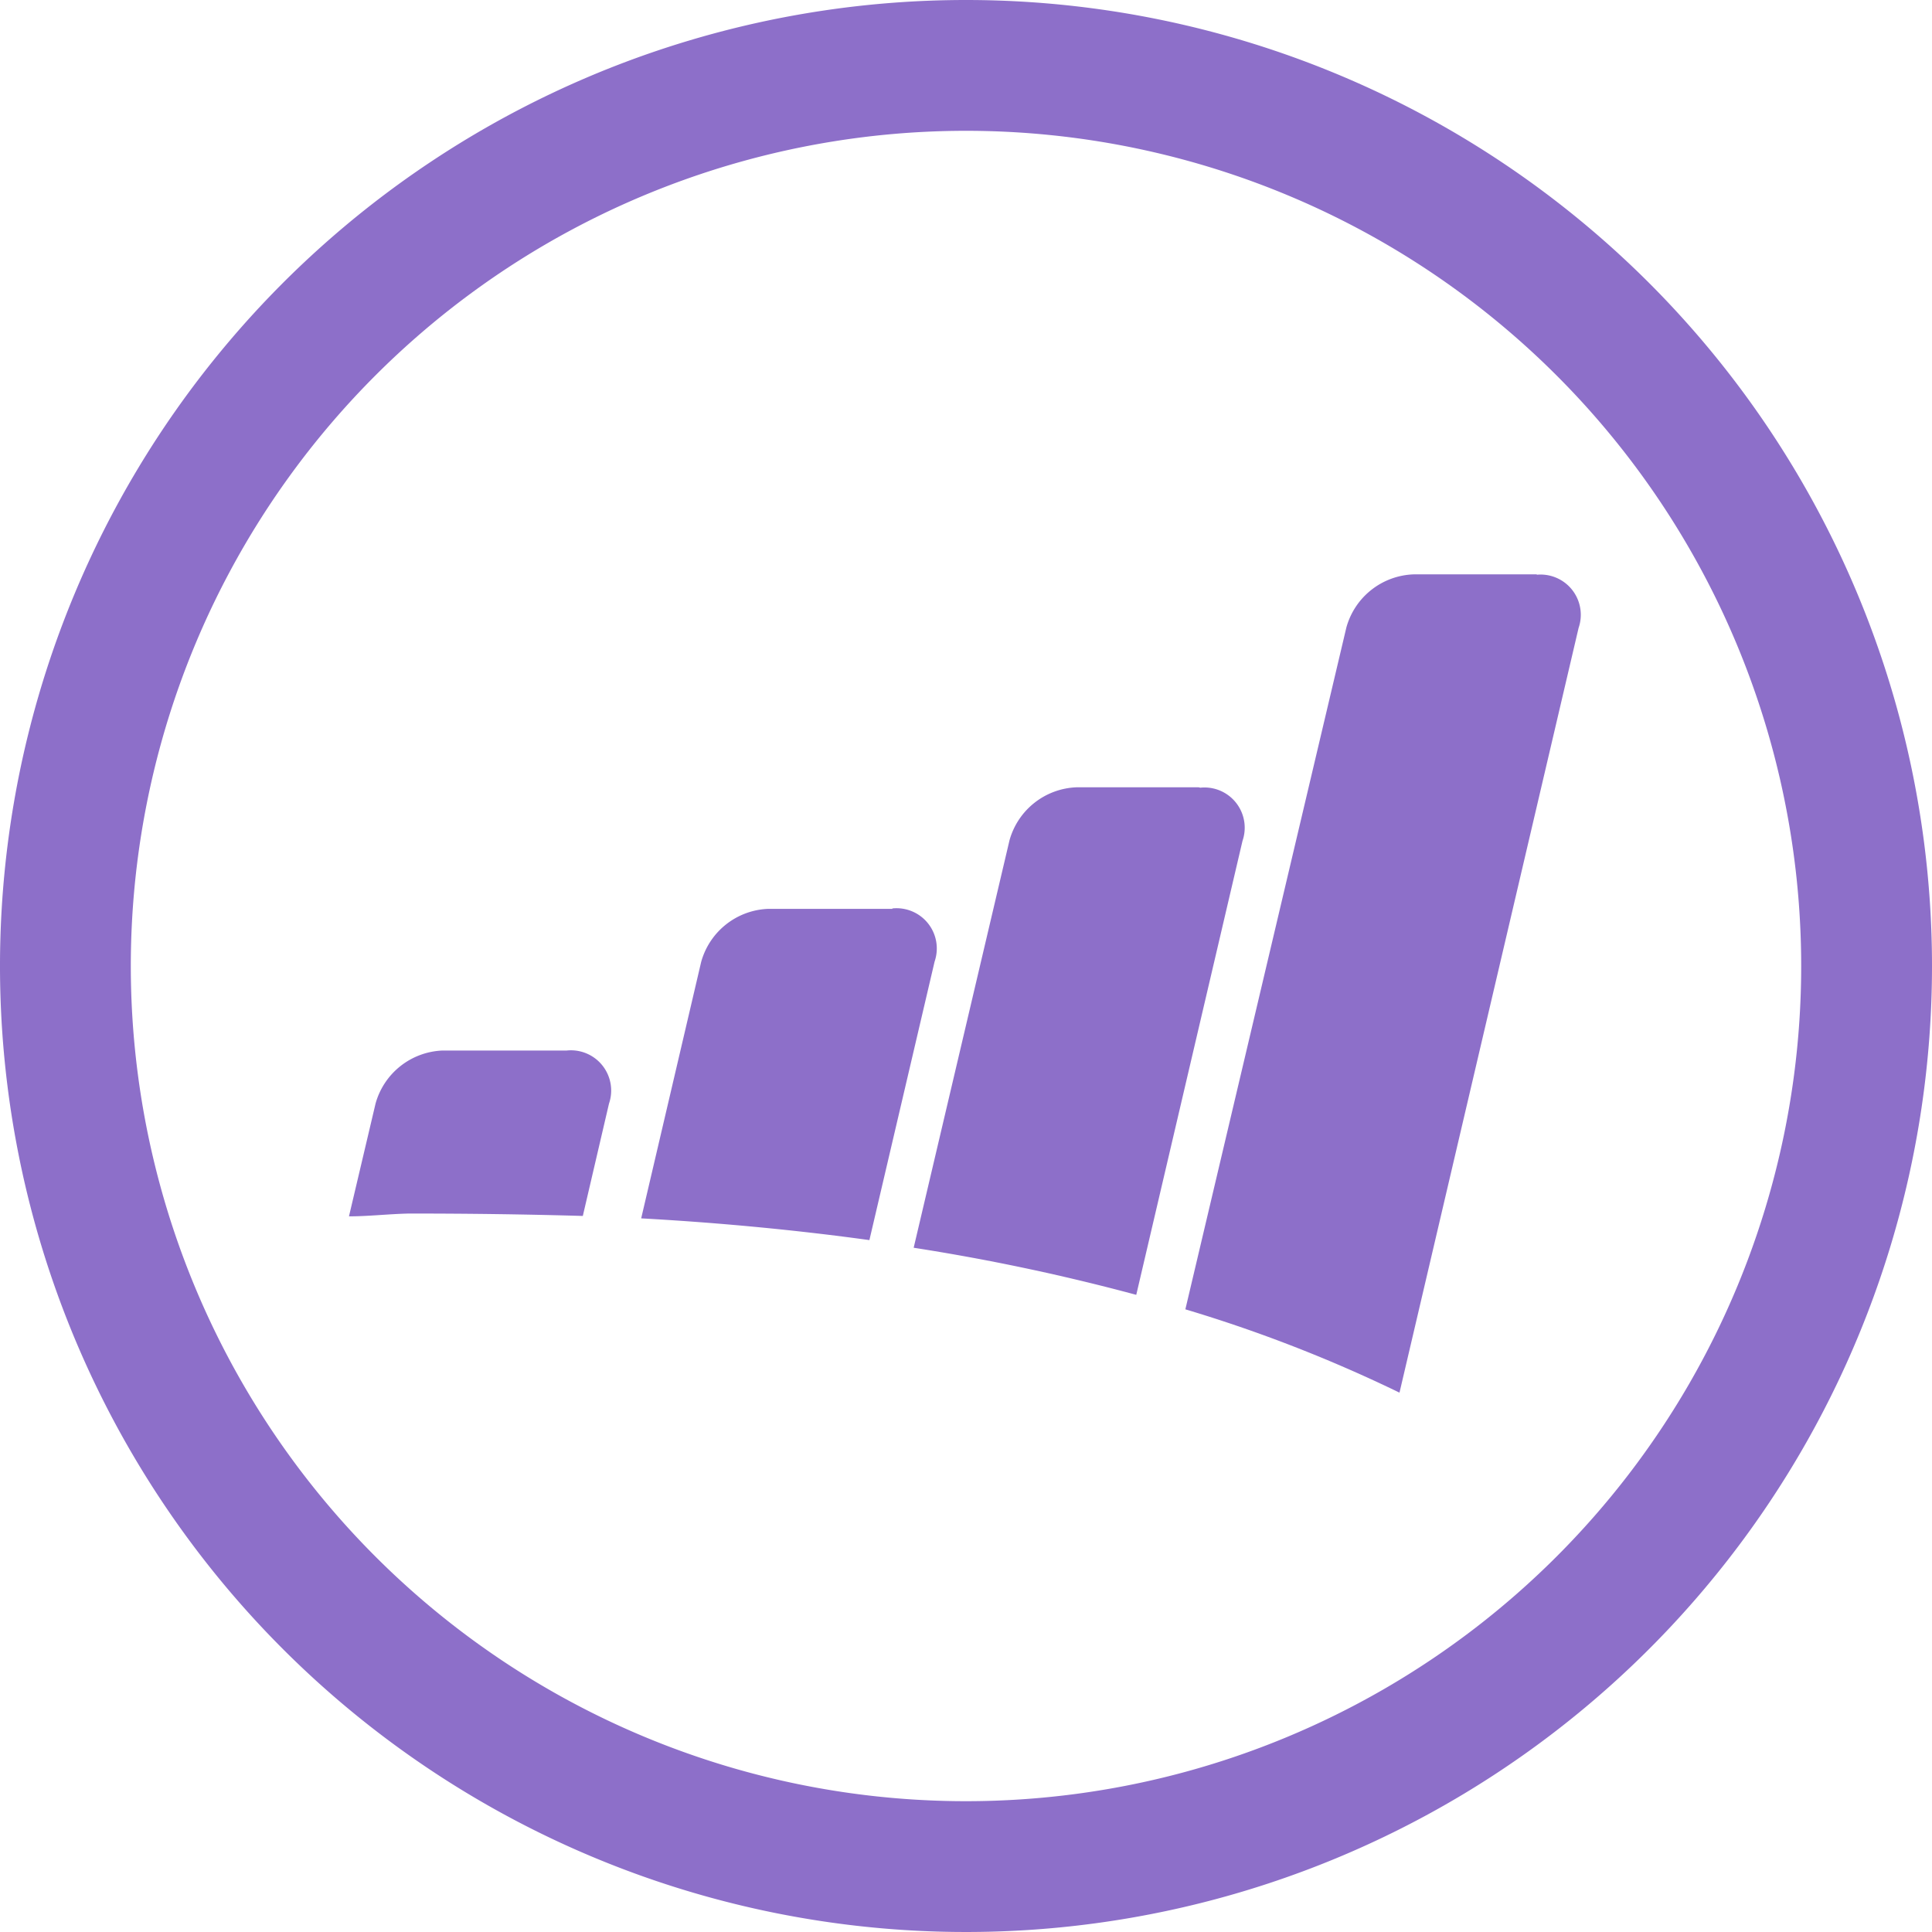 <svg id="Layer_1" data-name="Layer 1" xmlns="http://www.w3.org/2000/svg" viewBox="0 0 48 48"><defs><style>.cls-1{fill:#8d6fc9;}</style></defs><title>logo-marketo</title><path class="cls-1" d="M22.17,22.58H19.09a1.8,1.8,0,0,0-1.67,1.32l-1.49,6.37c2,.11,3.93.3,5.67.54l1.62-6.92a1,1,0,0,0-1.05-1.32M14.12,26.1H11a1.8,1.8,0,0,0-1.67,1.32l-.66,2.8c.48,0,1-.06,1.5-.07q2.26,0,4.31.06l.65-2.79a1,1,0,0,0-1.05-1.32m15.7-6.54H26.75a1.8,1.8,0,0,0-1.67,1.32L22.7,31a52,52,0,0,1,5.53,1.17l2.64-11.28a1,1,0,0,0-1.05-1.32m8.37-5.3H35.12a1.8,1.8,0,0,0-1.67,1.32l-4,16.94a35.4,35.4,0,0,1,5.32,2.07l4.45-19a1,1,0,0,0-1.05-1.32"/><path class="cls-1" d="M24,44.75A20.75,20.75,0,1,1,44.75,24,20.75,20.75,0,0,1,24,44.75M24,0A24,24,0,1,0,48,24,24,24,0,0,0,24,0"/></svg>